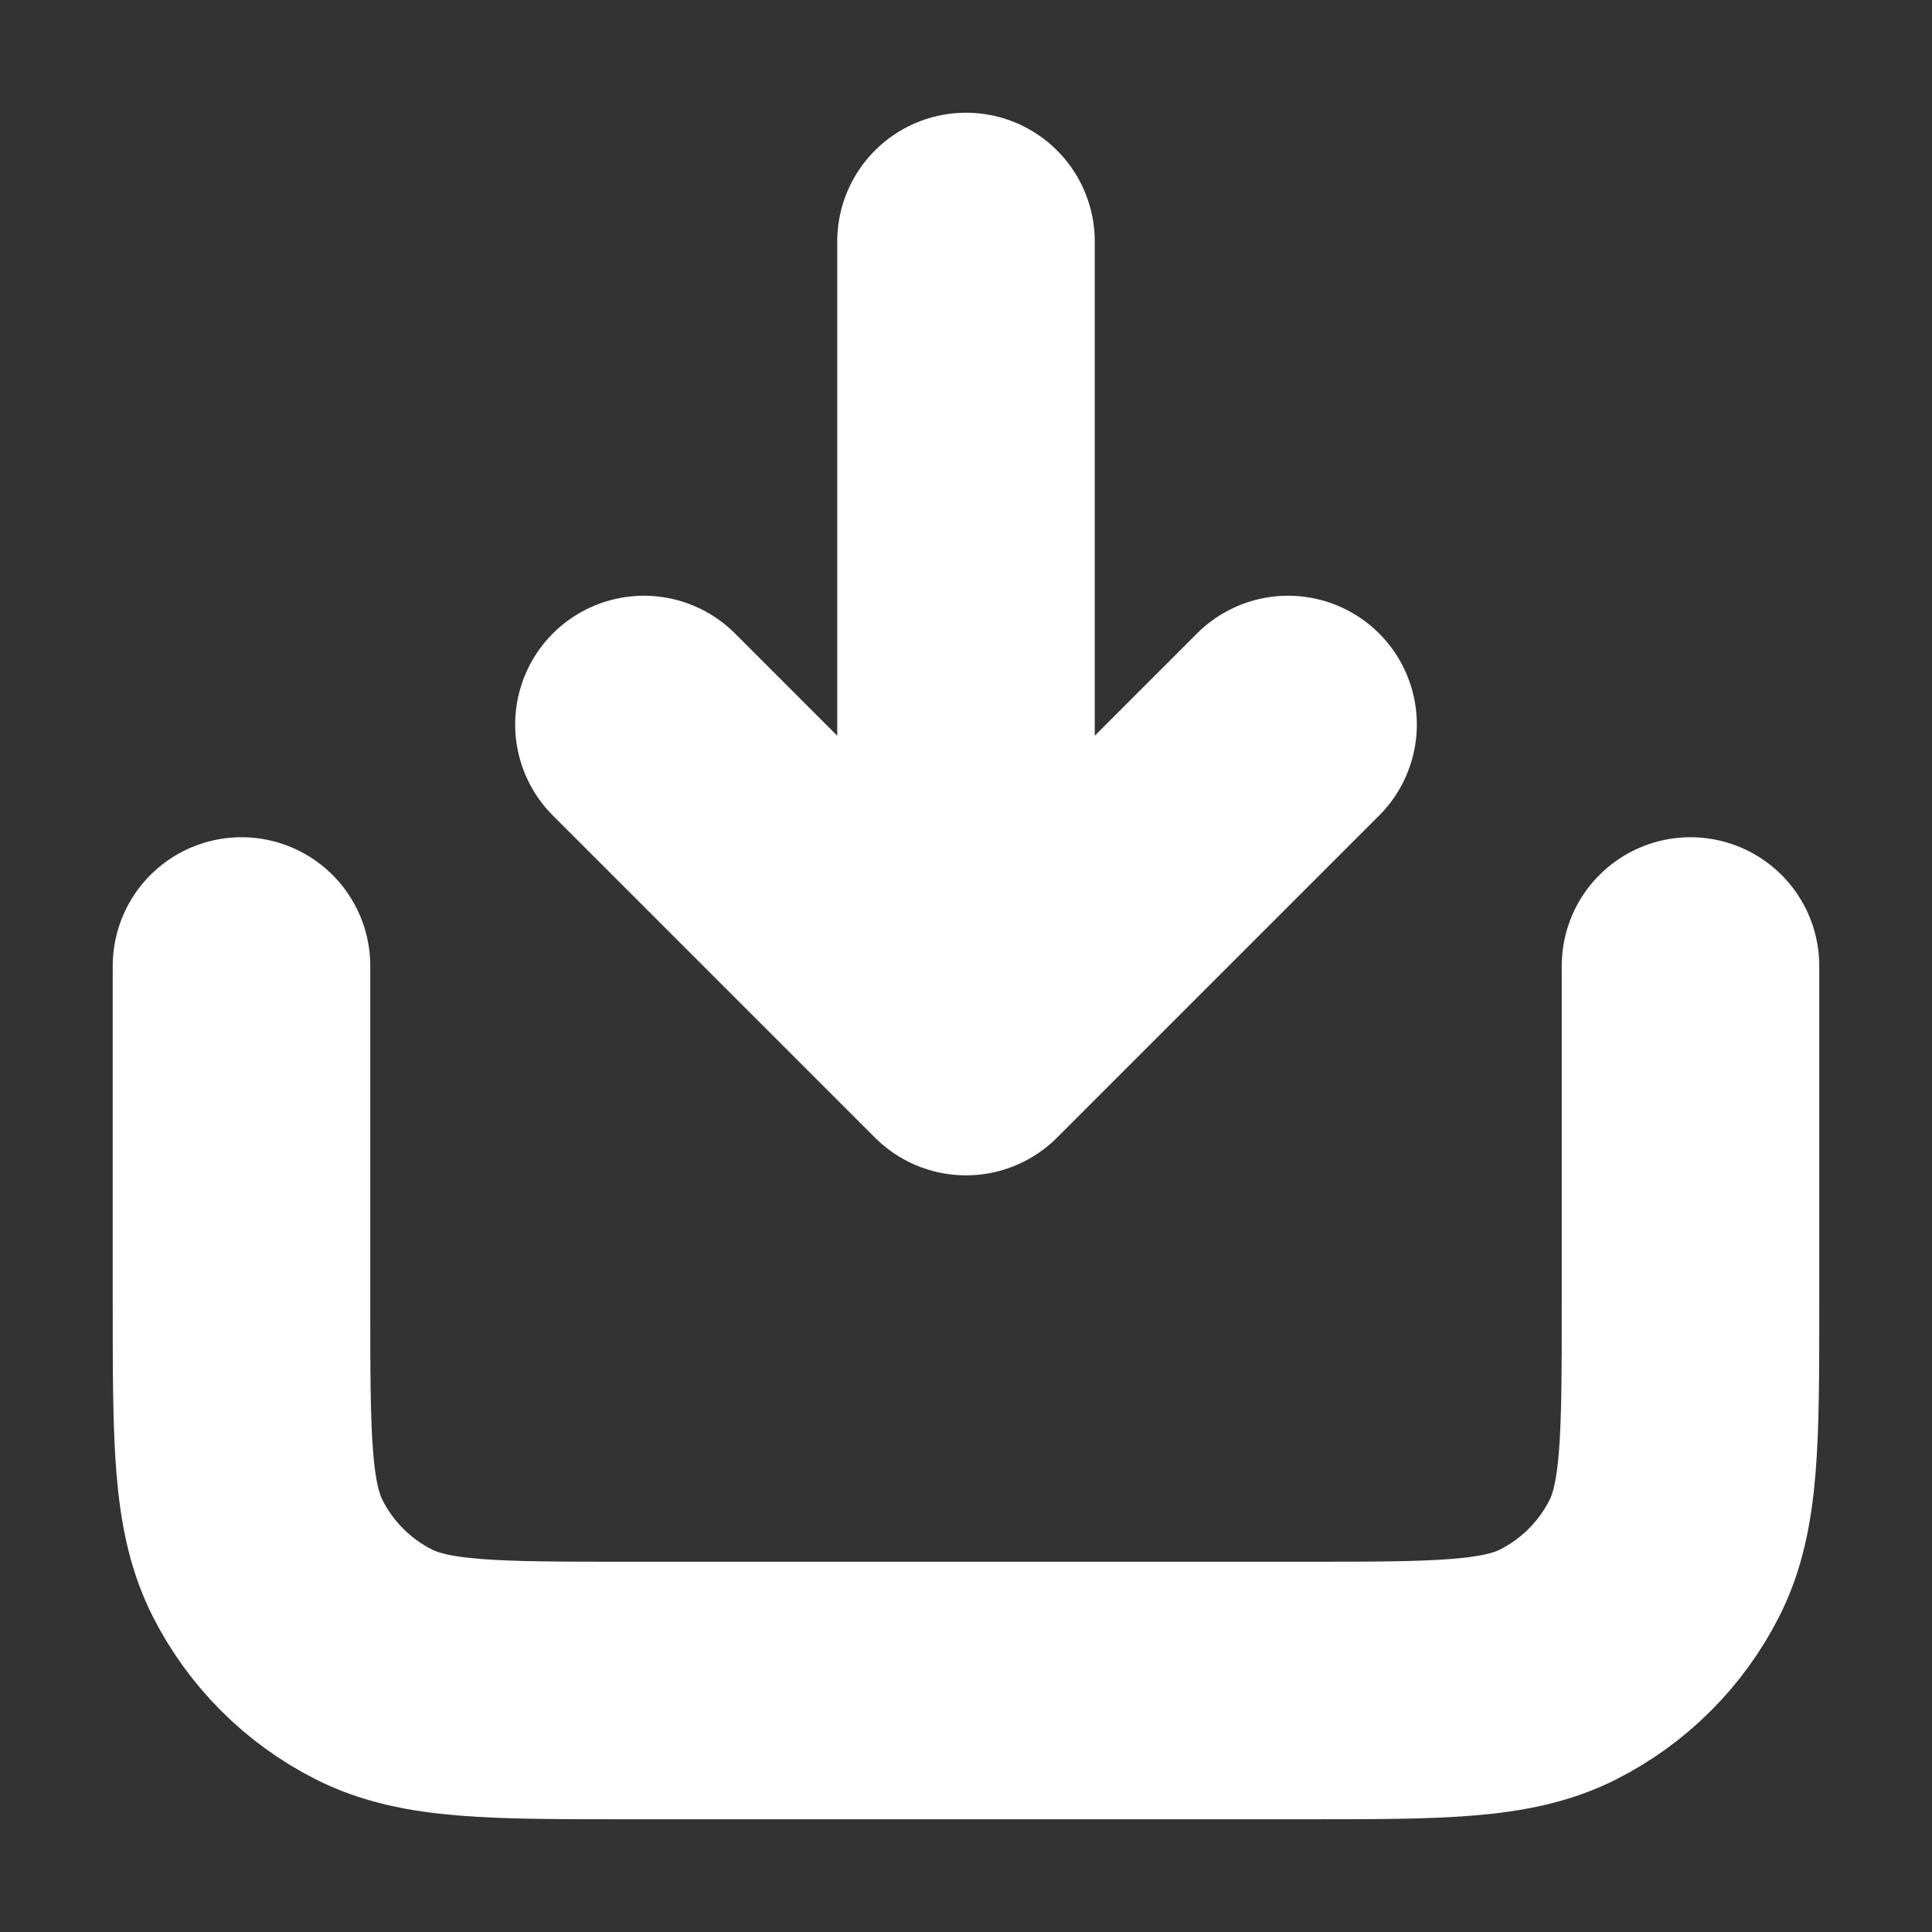<svg width="10" height="10" viewBox="0 0 10 10" fill="none" xmlns="http://www.w3.org/2000/svg">
<rect x="0" y="0" width="10" height="10" fill="#333333" stroke="none"/>
<path d="M3.333 3.75L5 5.417M5 5.417L6.667 3.75M5 5.417V1.25M8.75 5V6.75C8.75 7.45 8.75 7.8 8.614 8.067C8.494 8.303 8.303 8.494 8.067 8.614C7.8 8.75 7.45 8.75 6.75 8.75H3.25C2.55 8.75 2.2 8.75 1.933 8.614C1.697 8.494 1.506 8.303 1.386 8.067C1.25 7.8 1.25 7.45 1.25 6.75V5" stroke="white" stroke-width="1.333" stroke-linecap="round" stroke-linejoin="round"/>
</svg>
